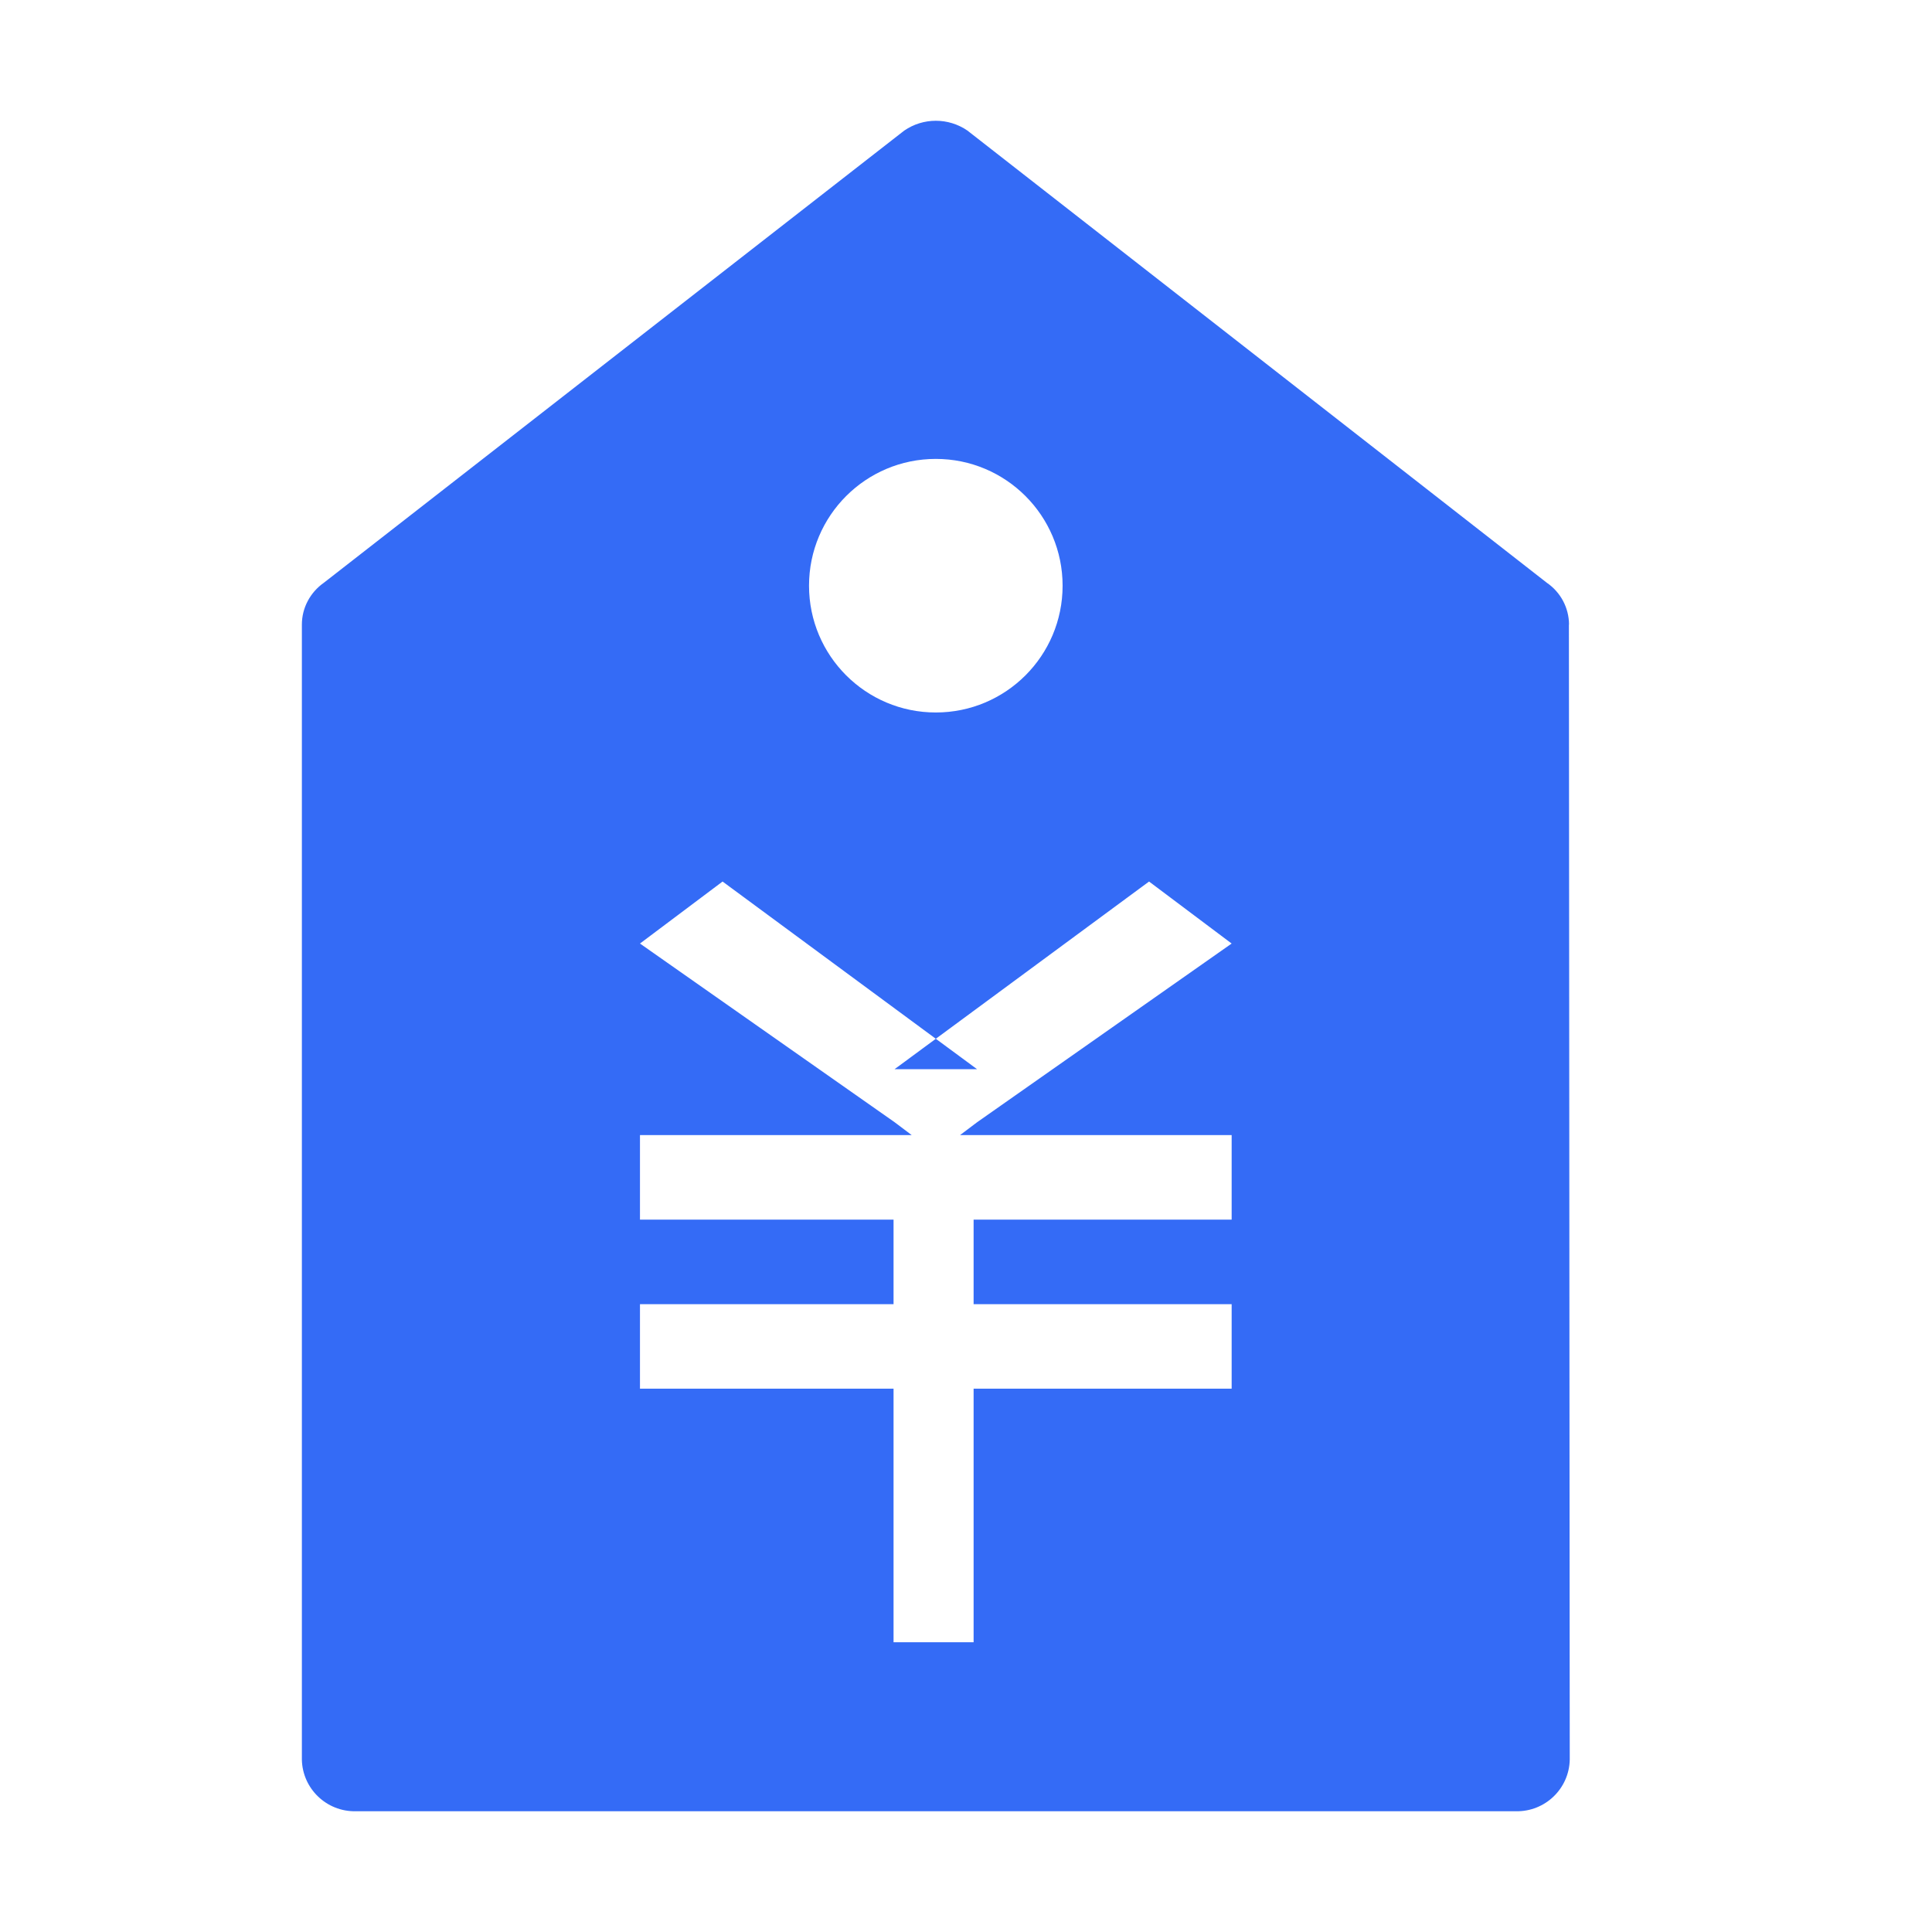 <!--?xml version="1.0" encoding="UTF-8"?-->
<svg width="32px" height="32px" viewBox="0 0 32 32" version="1.1" xmlns="http://www.w3.org/2000/svg" xmlns:xlink="http://www.w3.org/1999/xlink">
    <title>815.报价管理</title>
    <g id="815.报价管理" stroke="none" stroke-width="1" fill="none" fill-rule="evenodd">
        <g id="编组" transform="translate(5, 2)" fill="#000000" fill-rule="nonzero">
            <path d="M20.986,8.345 L21,27.143 C20.991,27.625 20.593,28.008 20.111,28 L0.889,28 C0.409,28.008 0.011,27.627 0,27.147 L0,8.345 C0,8.069 0.137,7.811 0.367,7.65 L9.977,0.163 C10.292,-0.054 10.709,-0.054 11.024,0.163 L20.621,7.653 C20.849,7.809 20.986,8.067 20.988,8.343 L20.986,8.345 Z M10.901,16.801 L11.185,16.587 L15.4,13.628 L14.032,12.601 L9.817,15.709 L11.183,15.709 L6.968,12.601 L5.6,13.628 L9.817,16.587 L10.101,16.801 L5.6,16.801 L5.6,18.201 L9.8,18.201 L9.8,19.601 L5.6,19.601 L5.6,21.001 L9.8,21.001 L9.8,25.201 L11.126,25.201 L11.126,21.001 L15.4,21.001 L15.4,19.601 L11.126,19.601 L11.126,18.201 L15.4,18.201 L15.4,16.801 L10.899,16.801 L10.901,16.801 Z M10.5,9.801 C11.66,9.801 12.6,8.861 12.6,7.701 C12.6,6.541 11.66,5.601 10.5,5.601 C9.34,5.601 8.4,6.541 8.4,7.701 C8.4,8.861 9.34,9.801 10.5,9.801 L10.5,9.801 Z" id="形状" fill="#346bf6"></path>
        </g>
    </g>
</svg>